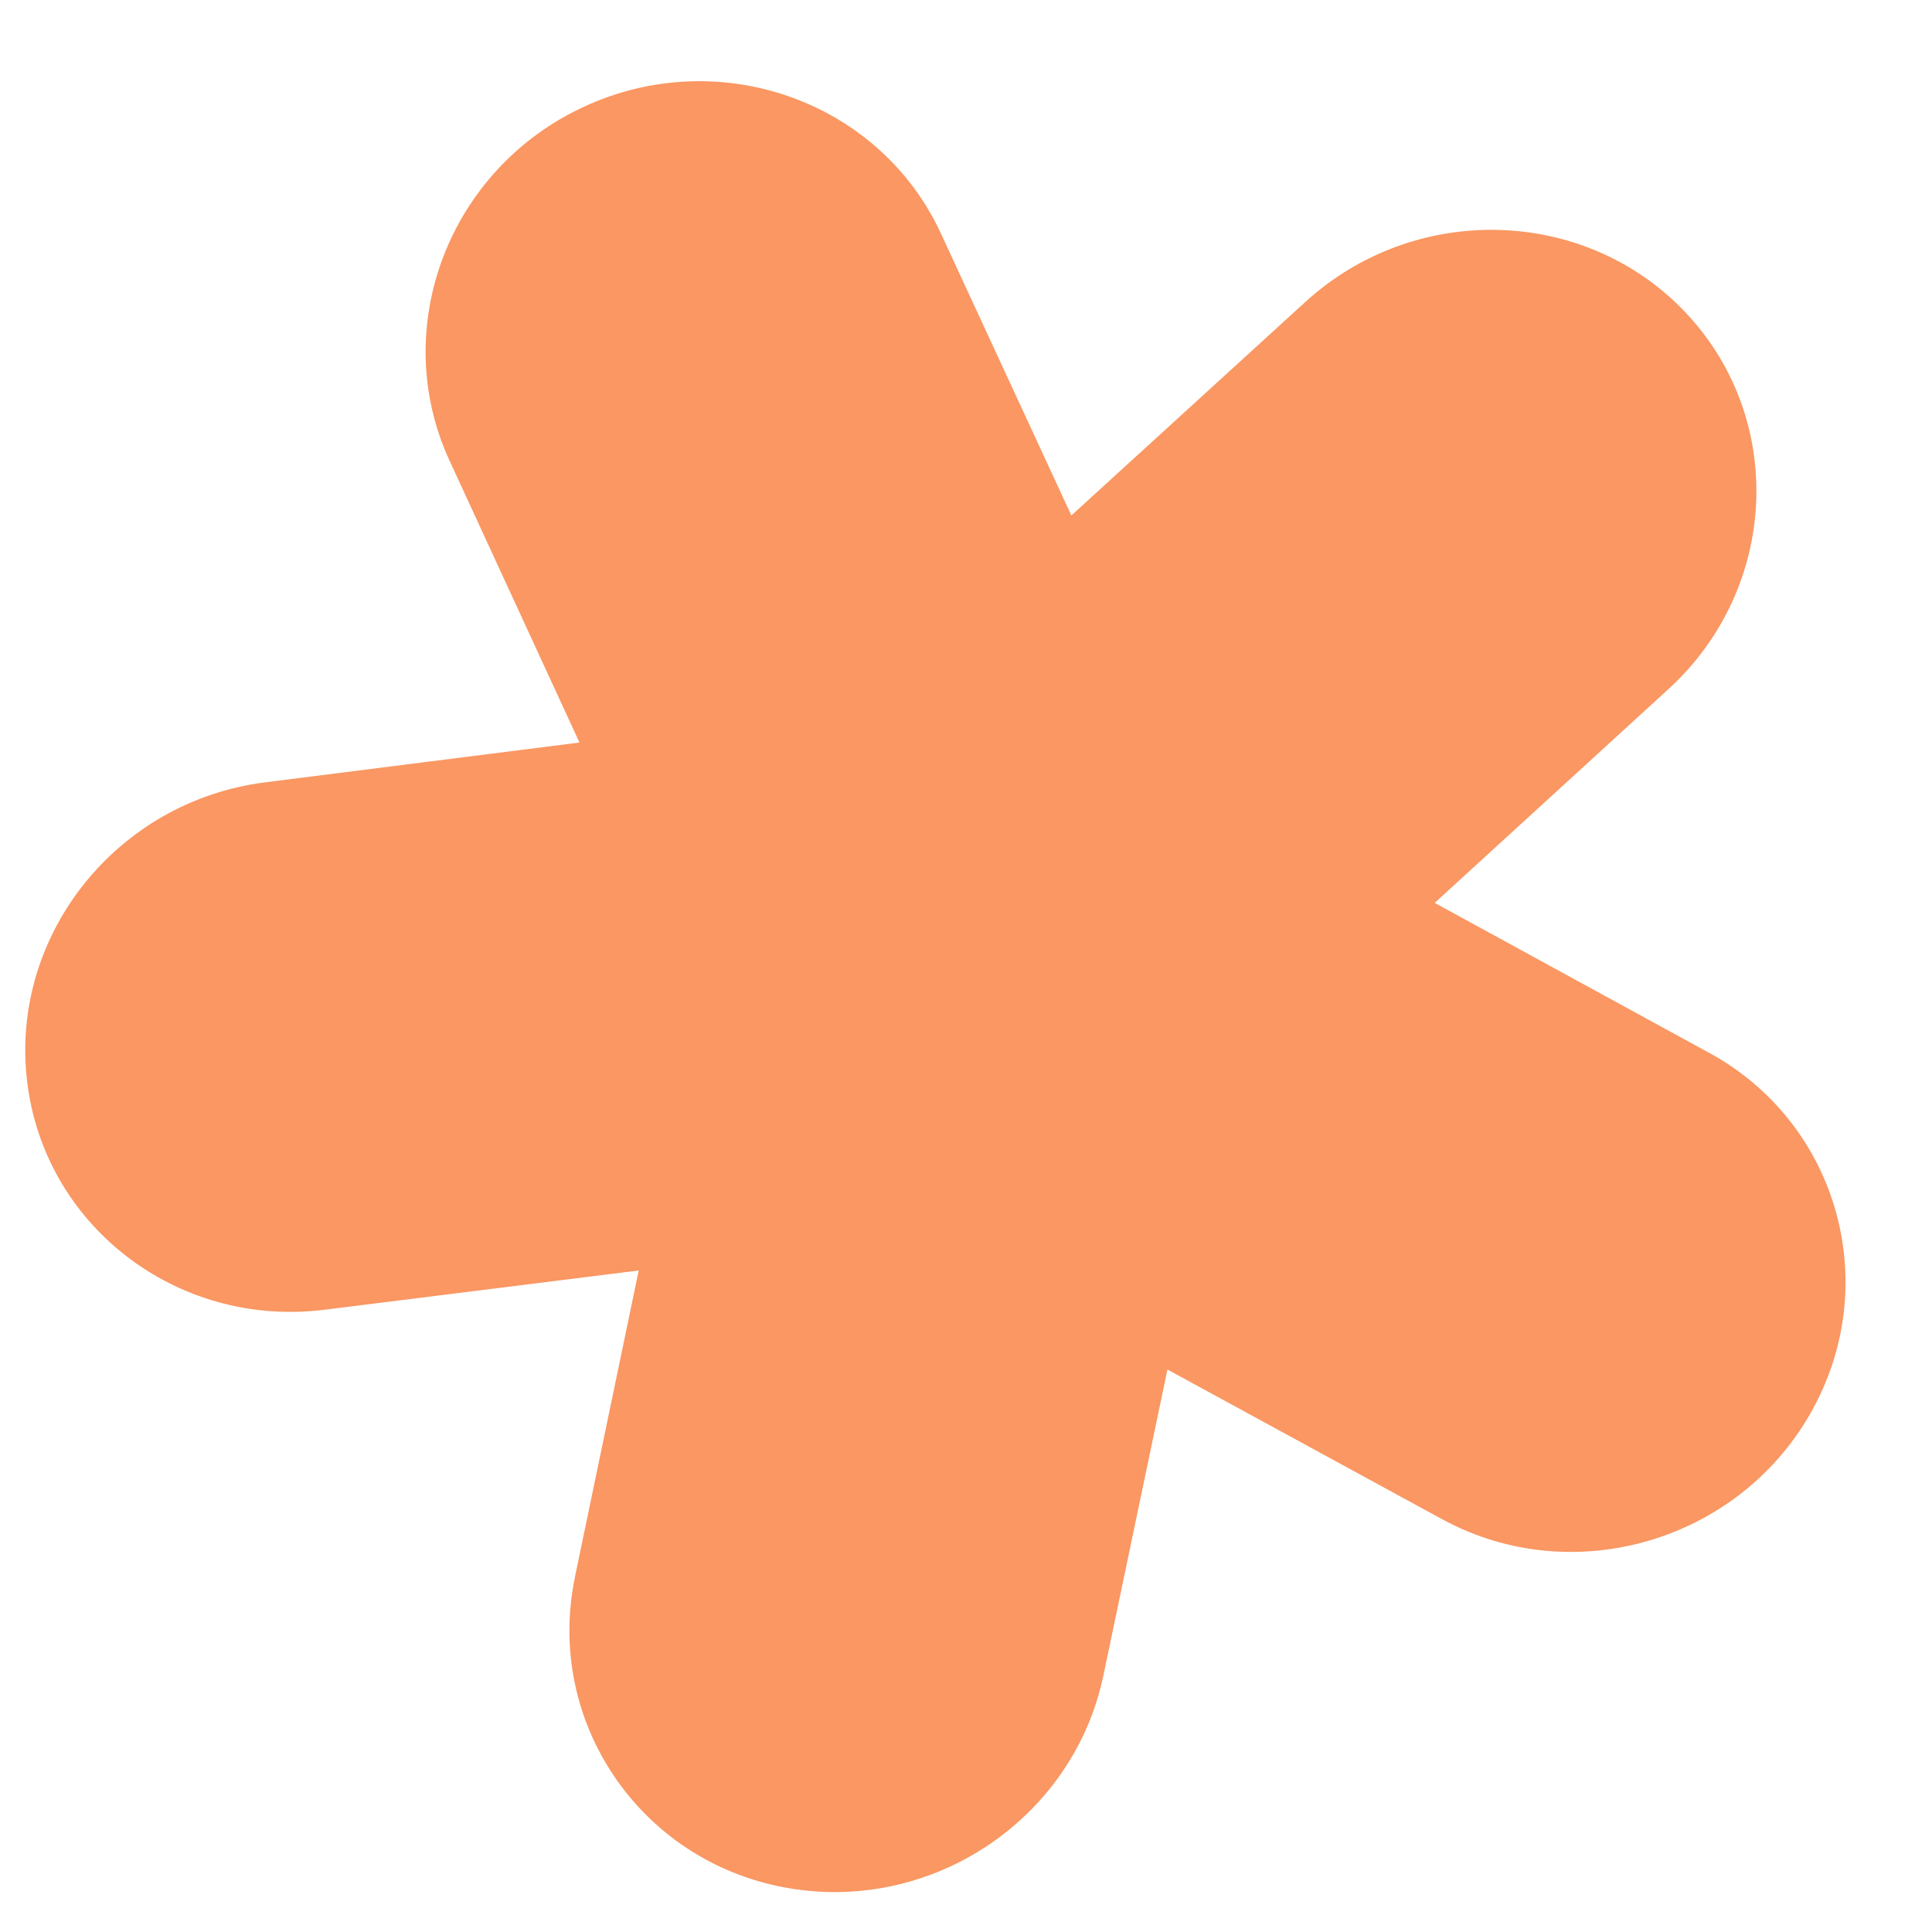 <svg width="15" height="15" viewBox="0 0 15 15" fill="none" xmlns="http://www.w3.org/2000/svg">
<path id="Asterisk 1" d="M6.091 14.654C6.54 14.738 6.985 14.673 7.375 14.493C7.96 14.223 8.417 13.693 8.562 13.029C8.562 13.027 8.563 13.025 8.563 13.024C8.564 13.022 8.564 13.021 8.564 13.019L8.565 13.017C8.565 13.015 8.565 13.014 8.566 13.012L9.064 10.633L11.198 11.796C11.201 11.797 11.203 11.798 11.205 11.799C11.206 11.8 11.207 11.8 11.208 11.801C12.209 12.34 13.485 11.972 14.054 10.977C14.625 9.982 14.276 8.729 13.279 8.179L13.277 8.178C13.275 8.176 13.273 8.175 13.271 8.175L11.139 7.01L12.955 5.349C13.807 4.569 13.869 3.26 13.092 2.432C12.315 1.604 10.989 1.565 10.135 2.344L8.318 4.002L7.305 1.812C6.829 0.784 5.587 0.342 4.535 0.828C3.484 1.313 3.015 2.546 3.49 3.576L4.499 5.765L2.059 6.074C2.058 6.074 2.057 6.074 2.056 6.074C2.055 6.075 2.053 6.075 2.052 6.075C0.908 6.223 0.082 7.256 0.209 8.382C0.335 9.509 1.367 10.308 2.51 10.17C2.511 10.17 2.512 10.169 2.513 10.169L2.517 10.169L2.519 10.169L4.959 9.864L4.464 12.242C4.464 12.243 4.464 12.245 4.464 12.246C4.463 12.247 4.463 12.248 4.463 12.249C4.234 13.365 4.964 14.444 6.091 14.654Z" fill="#FA9762"/>
</svg>
